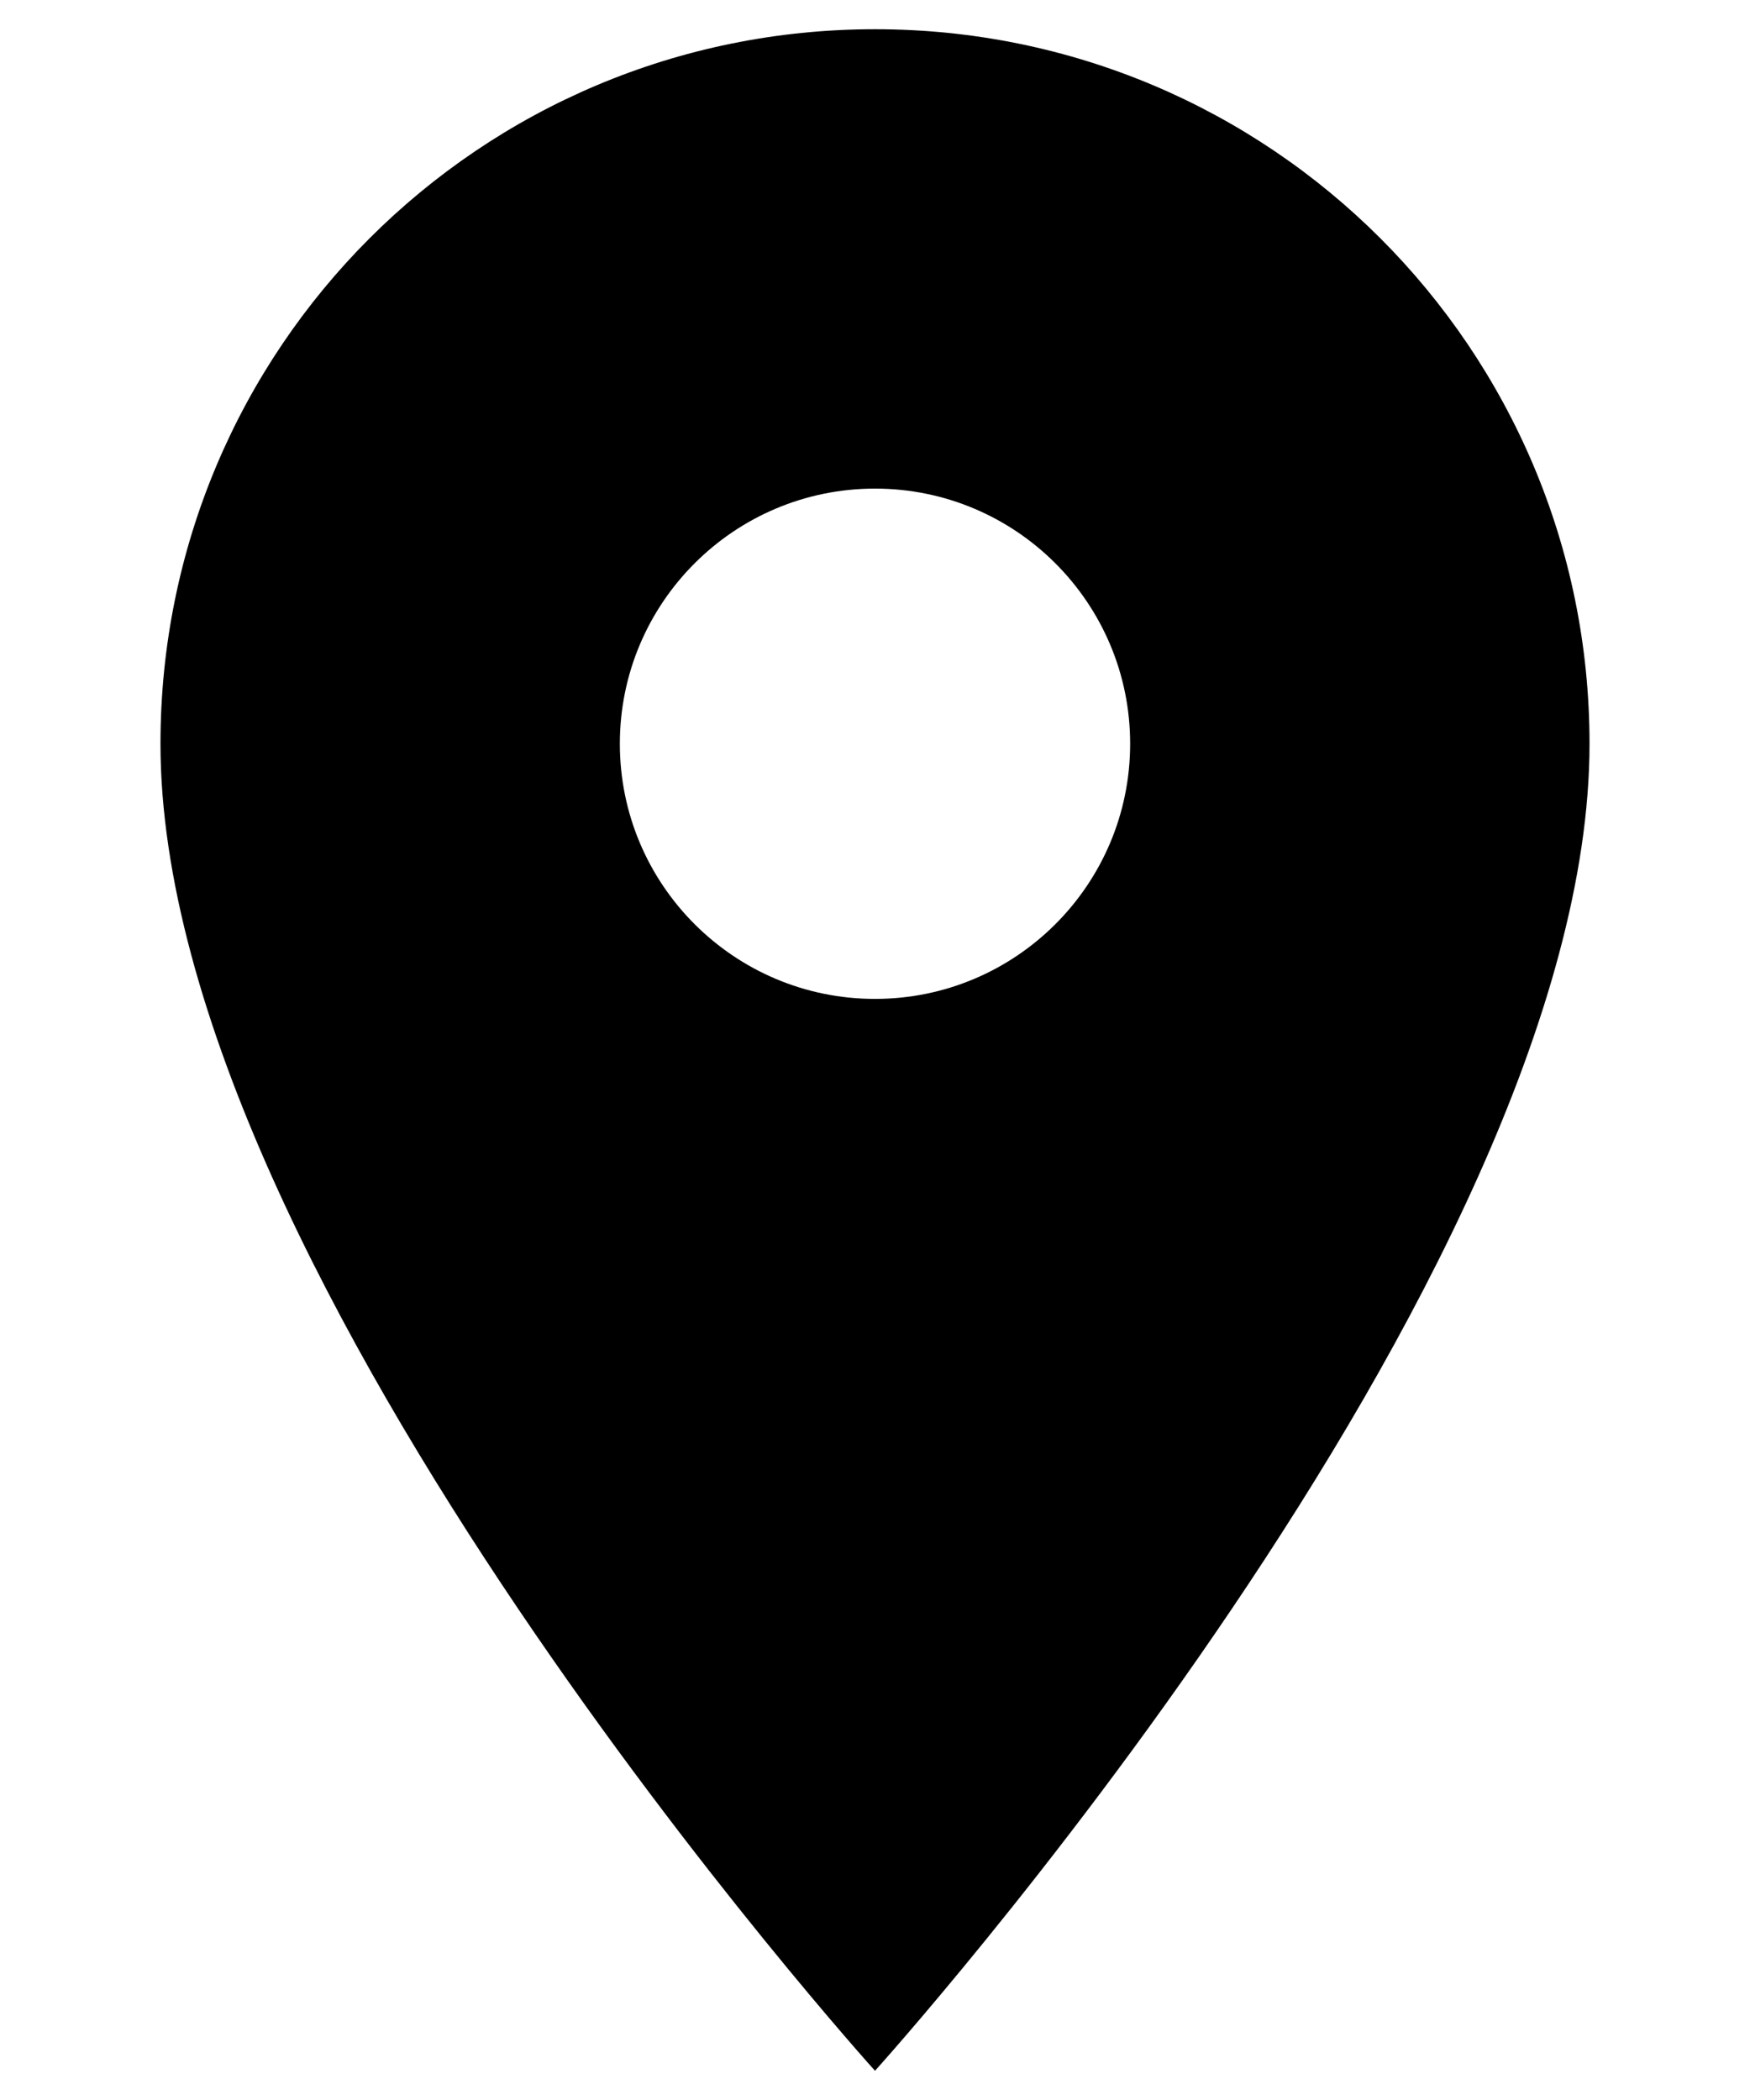 <svg width="10" height="12" viewBox="0 0 10 12" fill="none" xmlns="http://www.w3.org/2000/svg">
<path d="M5 0.167C2.742 0.167 0.917 1.992 0.917 4.25C0.917 7.312 5 11.833 5 11.833C5 11.833 9.083 7.312 9.083 4.25C9.083 1.992 7.257 0.167 5 0.167ZM5 5.708C4.195 5.708 3.542 5.055 3.542 4.25C3.542 3.445 4.195 2.792 5 2.792C5.805 2.792 6.458 3.445 6.458 4.25C6.458 5.055 5.805 5.708 5 5.708Z" fill="black"/>
</svg>
